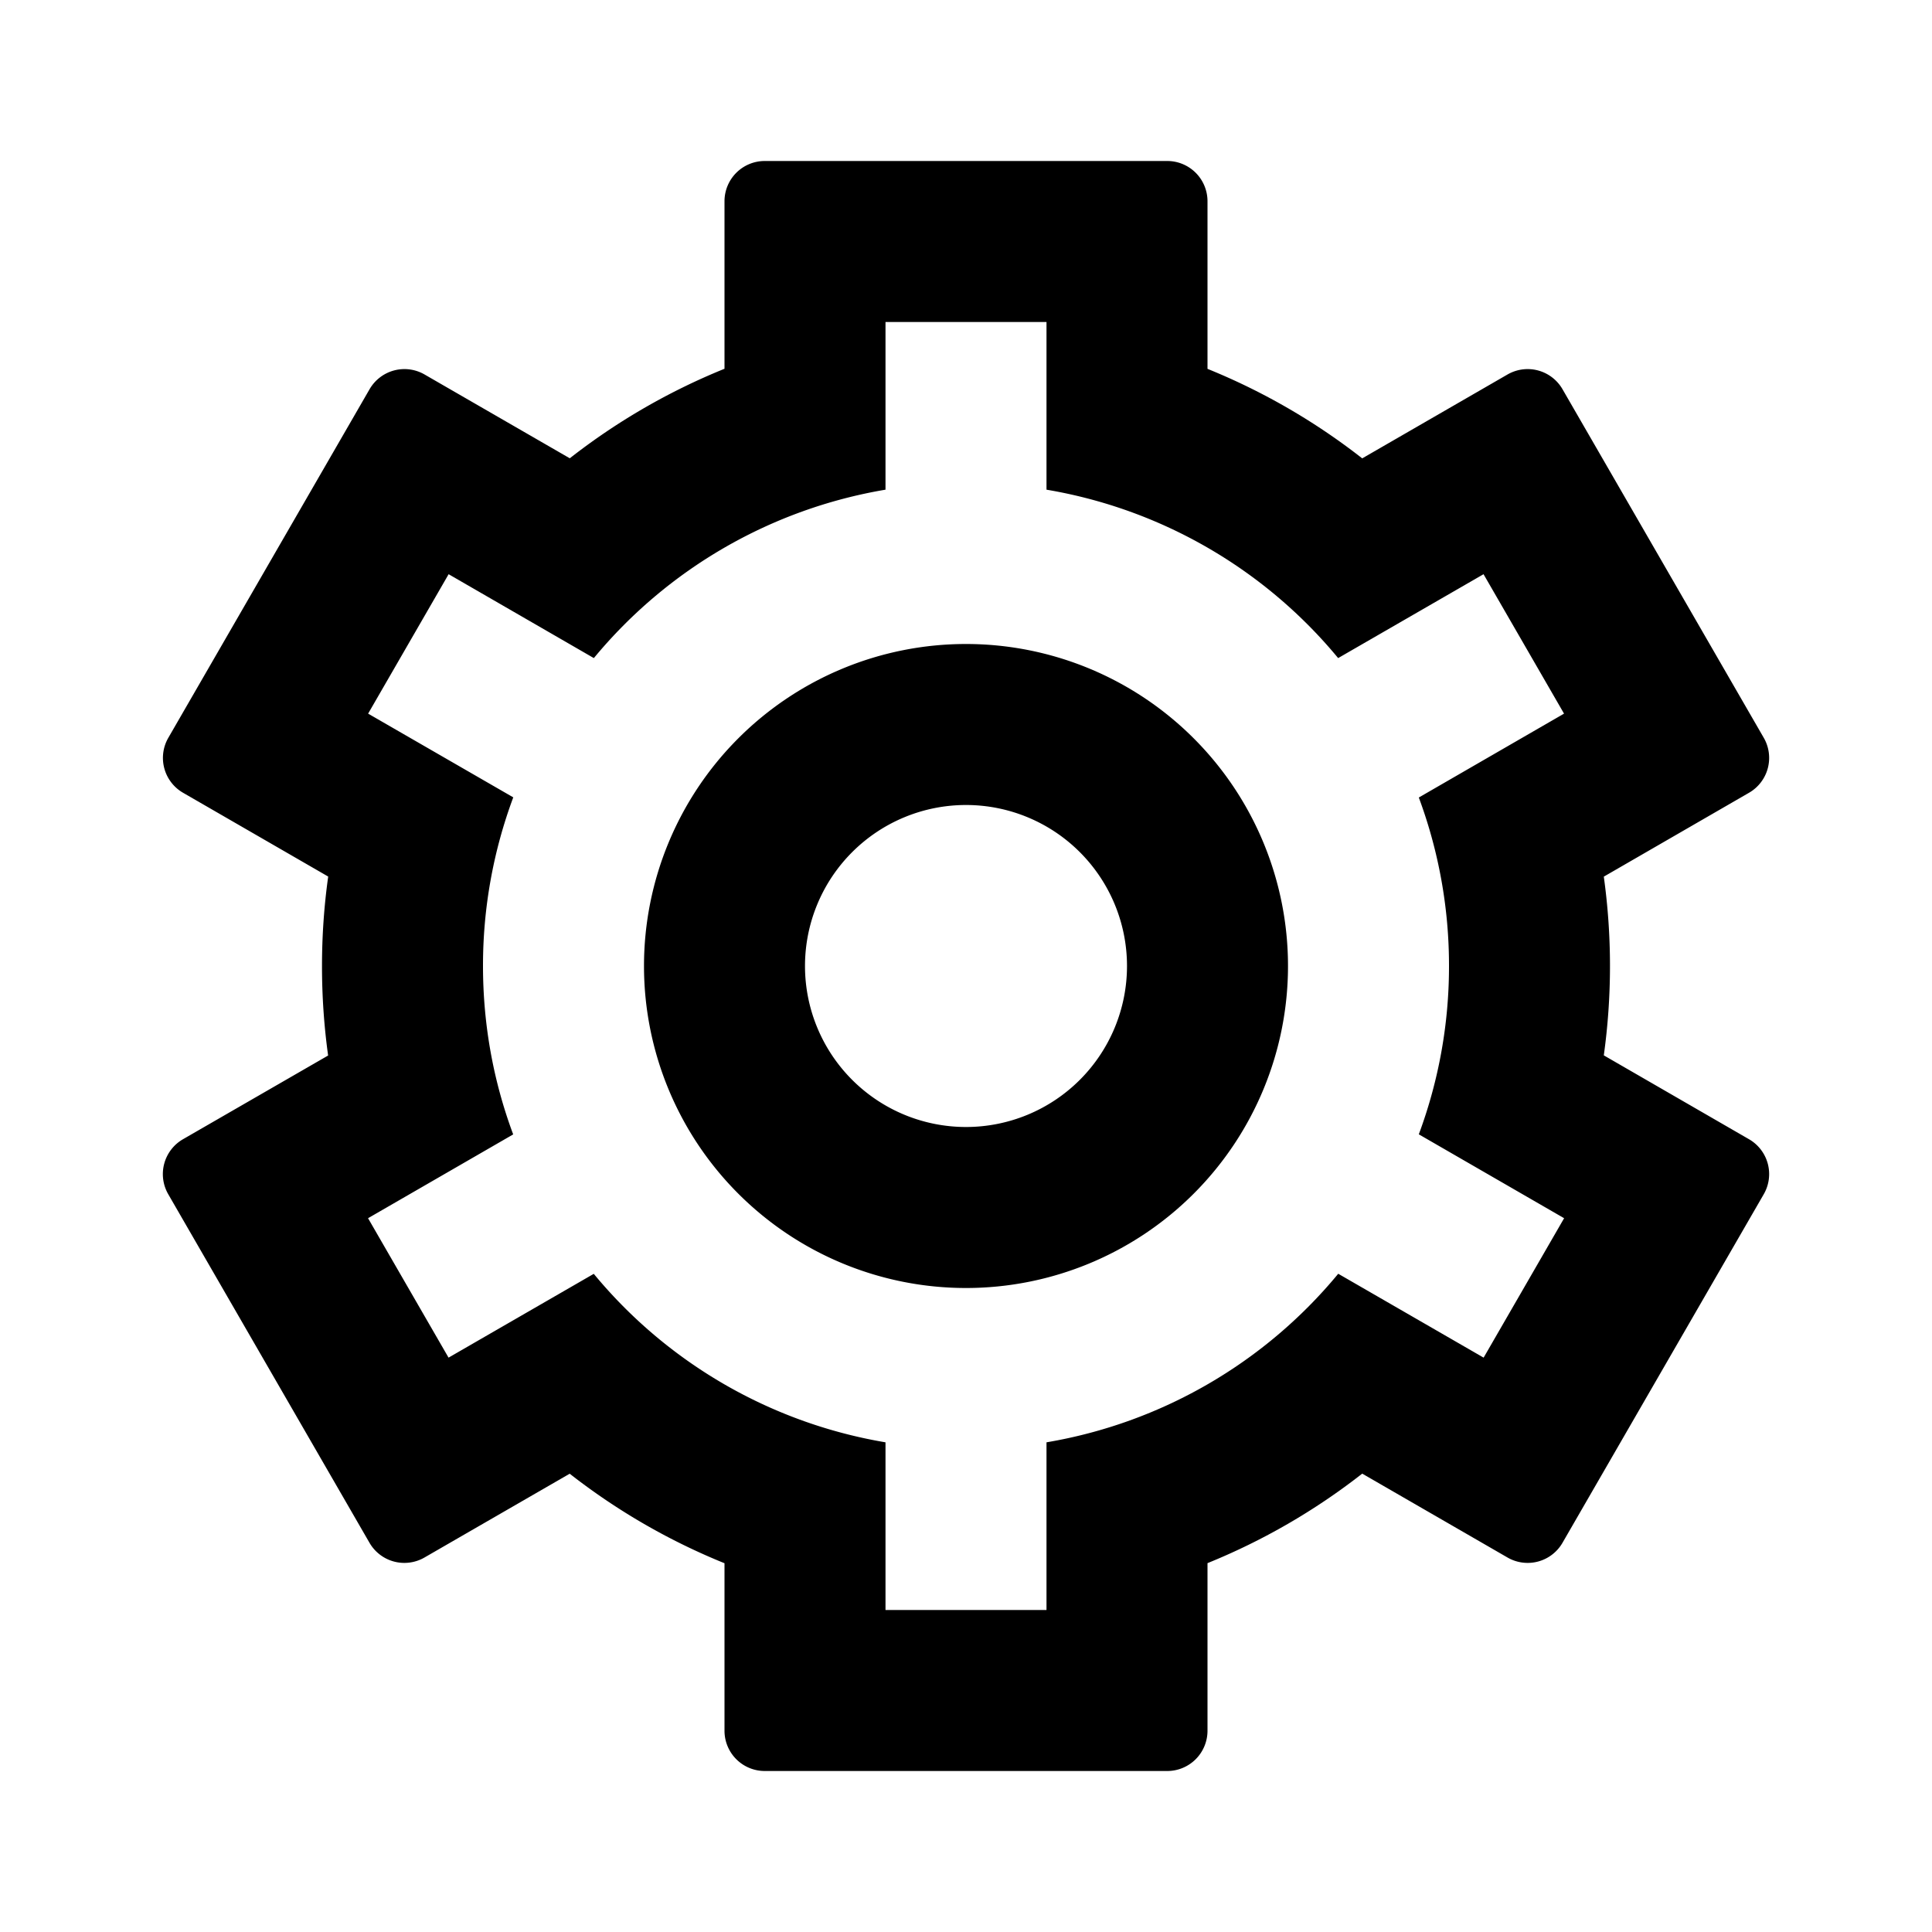 <svg aria-label="gear icon" viewBox="0 0 24 24"><path clip-rule="evenodd" d="M4 12c0-.377.026-.748.077-1.111L2.274 9.848a.5.5 0 0 1-.183-.683l2.5-4.33a.5.5 0 0 1 .683-.183l1.804 1.041A7.988 7.988 0 0 1 9 4.581V2.5a.5.5 0 0 1 .5-.5h5a.5.5 0 0 1 .5.5v2.082a7.99 7.99 0 0 1 1.922 1.112l1.805-1.042a.5.5 0 0 1 .683.183l2.5 4.33a.5.5 0 0 1-.183.683l-1.804 1.042a8.063 8.063 0 0 1 0 2.22l1.804 1.042a.5.5 0 0 1 .183.683l-2.5 4.33a.5.5 0 0 1-.683.183l-1.805-1.042A7.992 7.992 0 0 1 15 19.418V21.5a.5.5 0 0 1-.5.5h-5a.5.5 0 0 1-.5-.5v-2.081a7.985 7.985 0 0 1-1.923-1.112l-1.804 1.041a.5.5 0 0 1-.683-.183l-2.5-4.33a.5.5 0 0 1 .183-.683l1.803-1.04A8.077 8.077 0 0 1 4 12zm9-8h-2v2.083a5.994 5.994 0 0 0-3.623 2.092L5.573 7.133l-1 1.732 1.803 1.04A5.986 5.986 0 0 0 6 12c0 .736.132 1.44.375 2.092l-1.803 1.041 1 1.732 1.804-1.041A5.993 5.993 0 0 0 11 17.917V20h2v-2.083a5.994 5.994 0 0 0 3.624-2.094l1.806 1.042 1-1.732-1.805-1.042A5.987 5.987 0 0 0 18 12a5.99 5.99 0 0 0-.375-2.093l1.804-1.042-1-1.732-1.806 1.042A5.994 5.994 0 0 0 13 6.083zm-5 8a4 4 0 1 0 8 0 4 4 0 0 0-8 0zm4 2a2 2 0 1 0 0-4 2 2 0 0 0 0 4z" fill-rule="evenodd"/></svg>